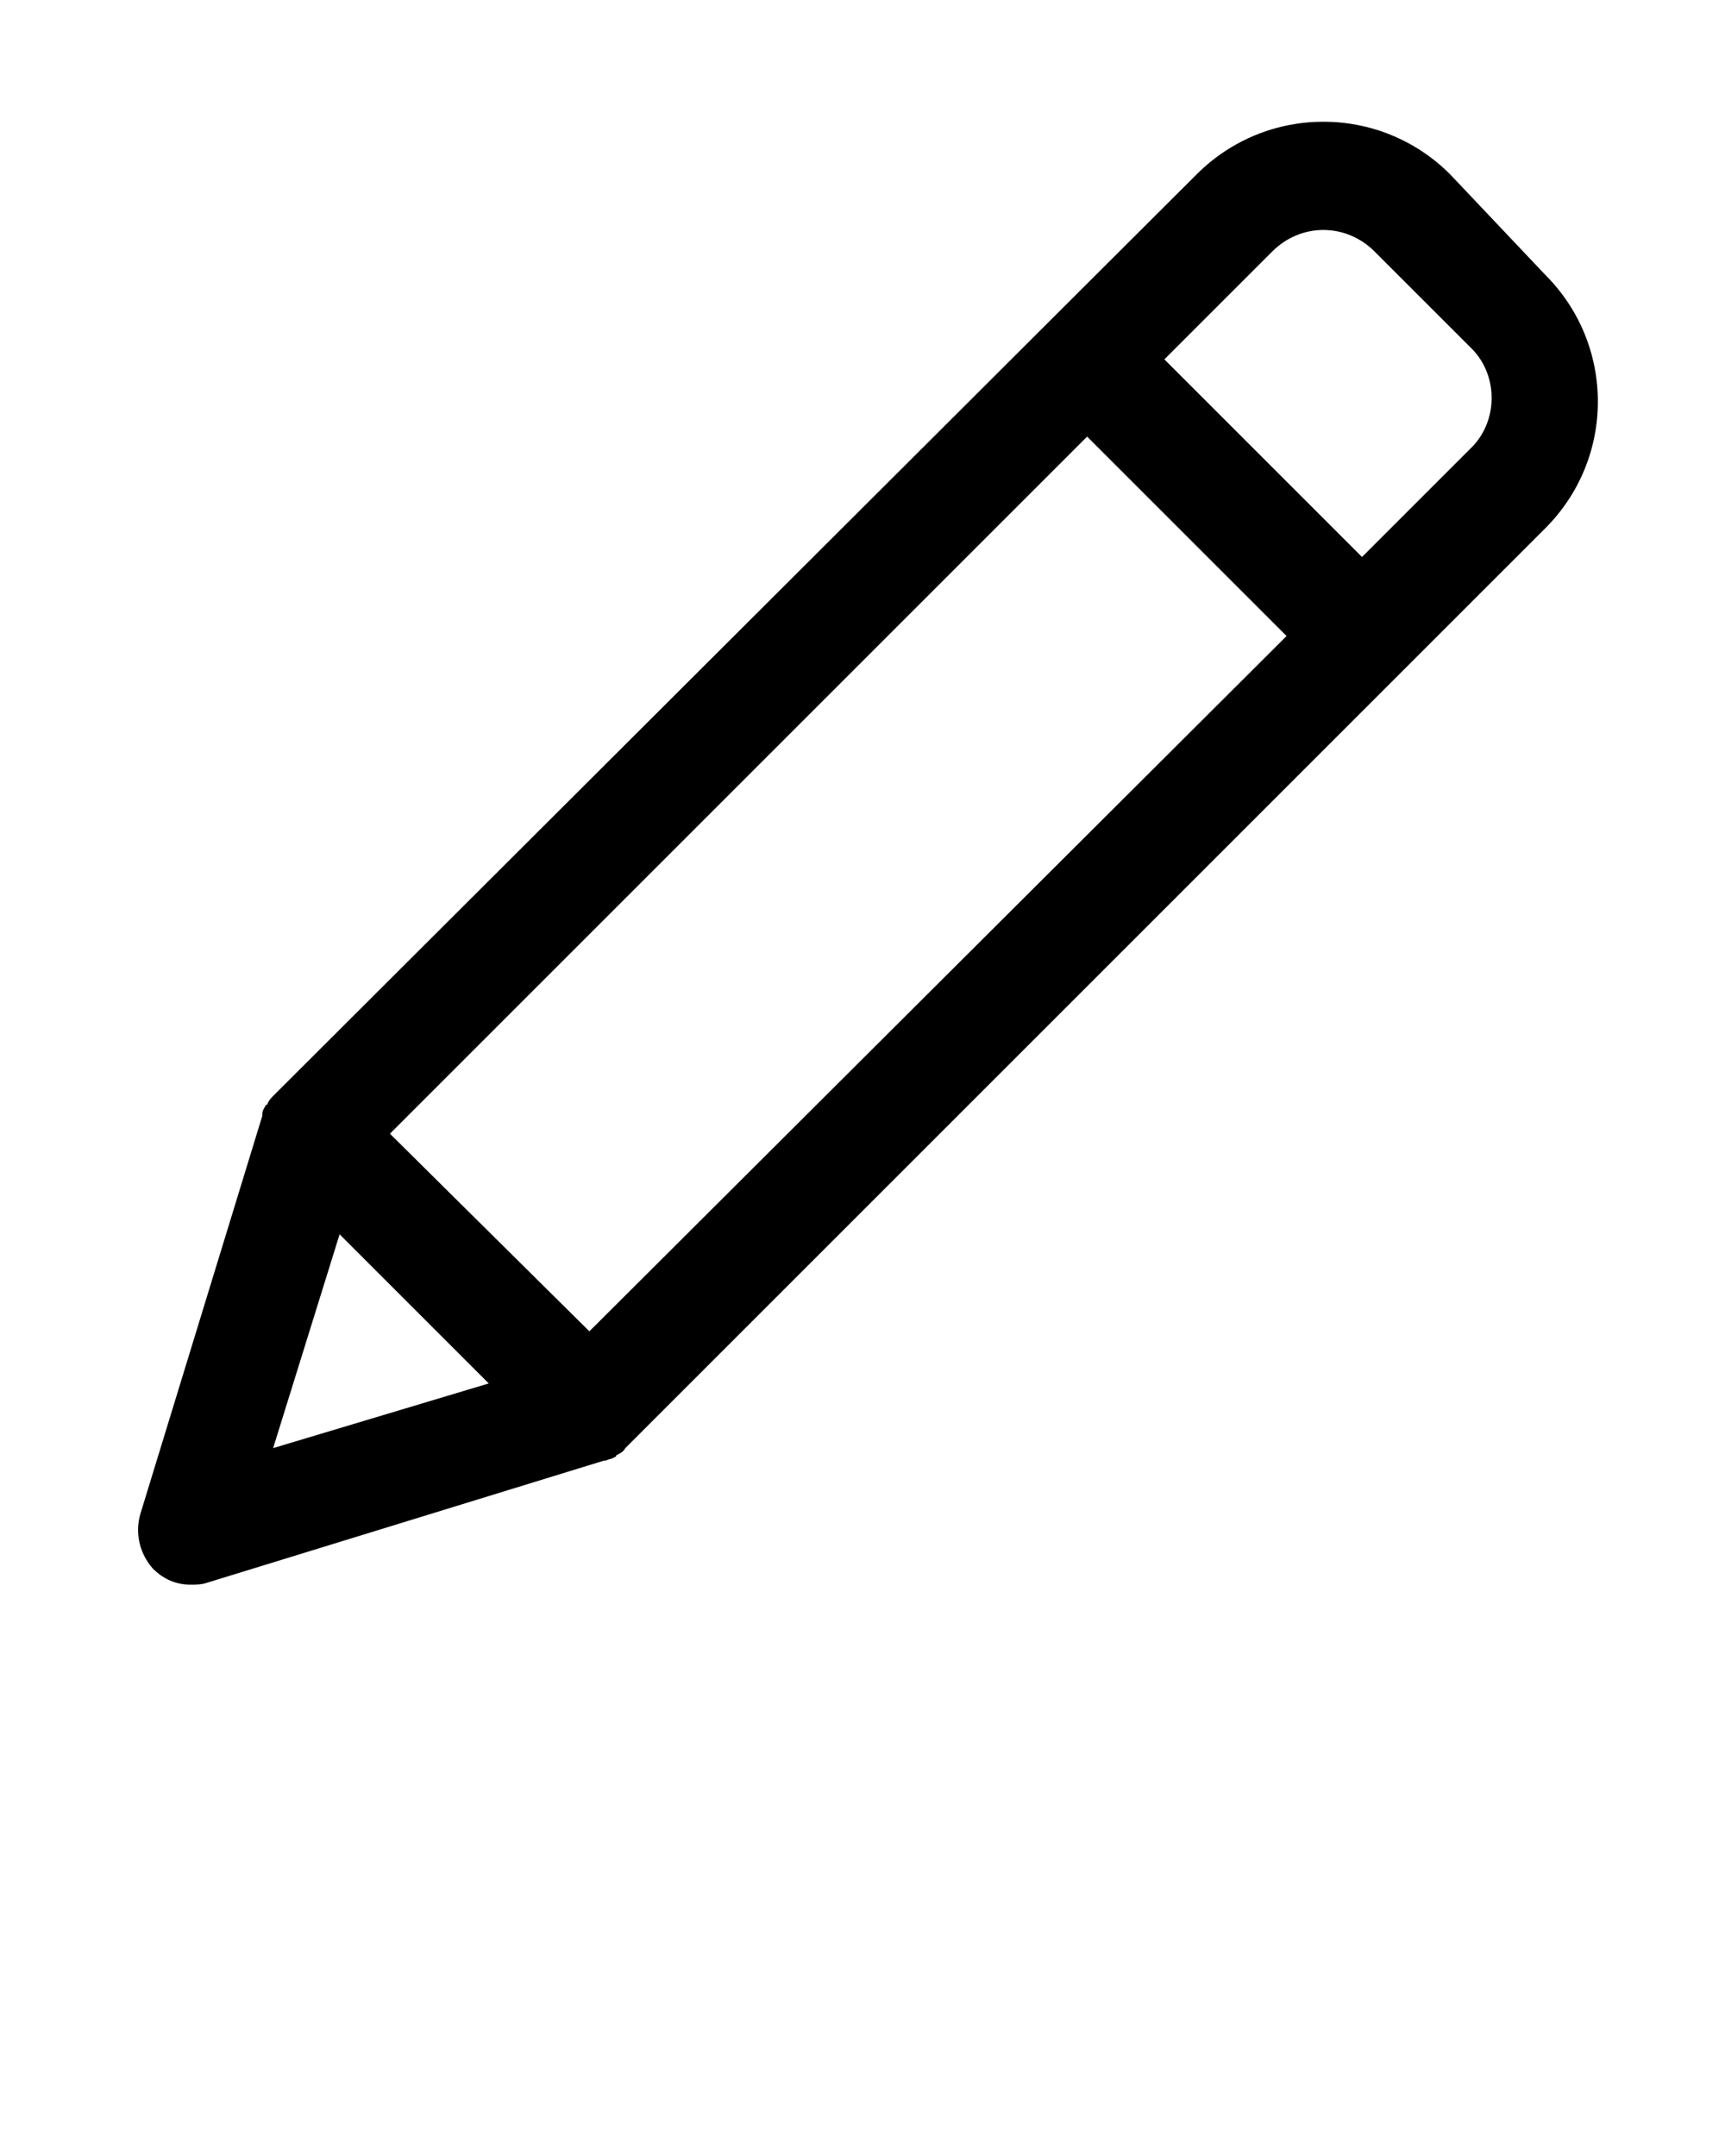 <svg enable-background="new 0 0 96 96" version="1.1" viewBox="0 0 96 120" xml:space="preserve" xmlns="http://www.w3.org/2000/svg">
  <g>
    <path d="m80.7 9.7c-3.9-3.9-10.2-3.9-14.1 0l-51.3 51.2c-0.2 0.2-0.3 0.3-0.4 0.5 0 0 0 0.1-0.1 0.1-0.1 0.2-0.2 0.3-0.2 0.5v0.1l-6.8 22.2c-0.3 1.1 0 2.2 0.7 3 0.6 0.6 1.3 0.9 2.1 0.9 0.3 0 0.6 0 0.9-0.1l22.1-6.8h0.1c0.2-0.1 0.4-0.1 0.5-0.2 0 0 0.1 0 0.1-0.1 0.2-0.1 0.4-0.2 0.5-0.4l51.2-51.2c3.9-3.9 3.9-10.2 0-14.1l-5.3-5.6zm-65.5 70.9l3.7-11.9 8.3 8.3-12 3.6zm17.6-6.5l-11.1-11 38.8-38.8 11.1 11.1-38.8 38.7zm49-49.1l-6 6-11-11 6-6c1.6-1.6 4.1-1.6 5.7 0l5.4 5.4c1.5 1.5 1.5 4.1-0.1 5.6z"/>
  </g>
</svg>